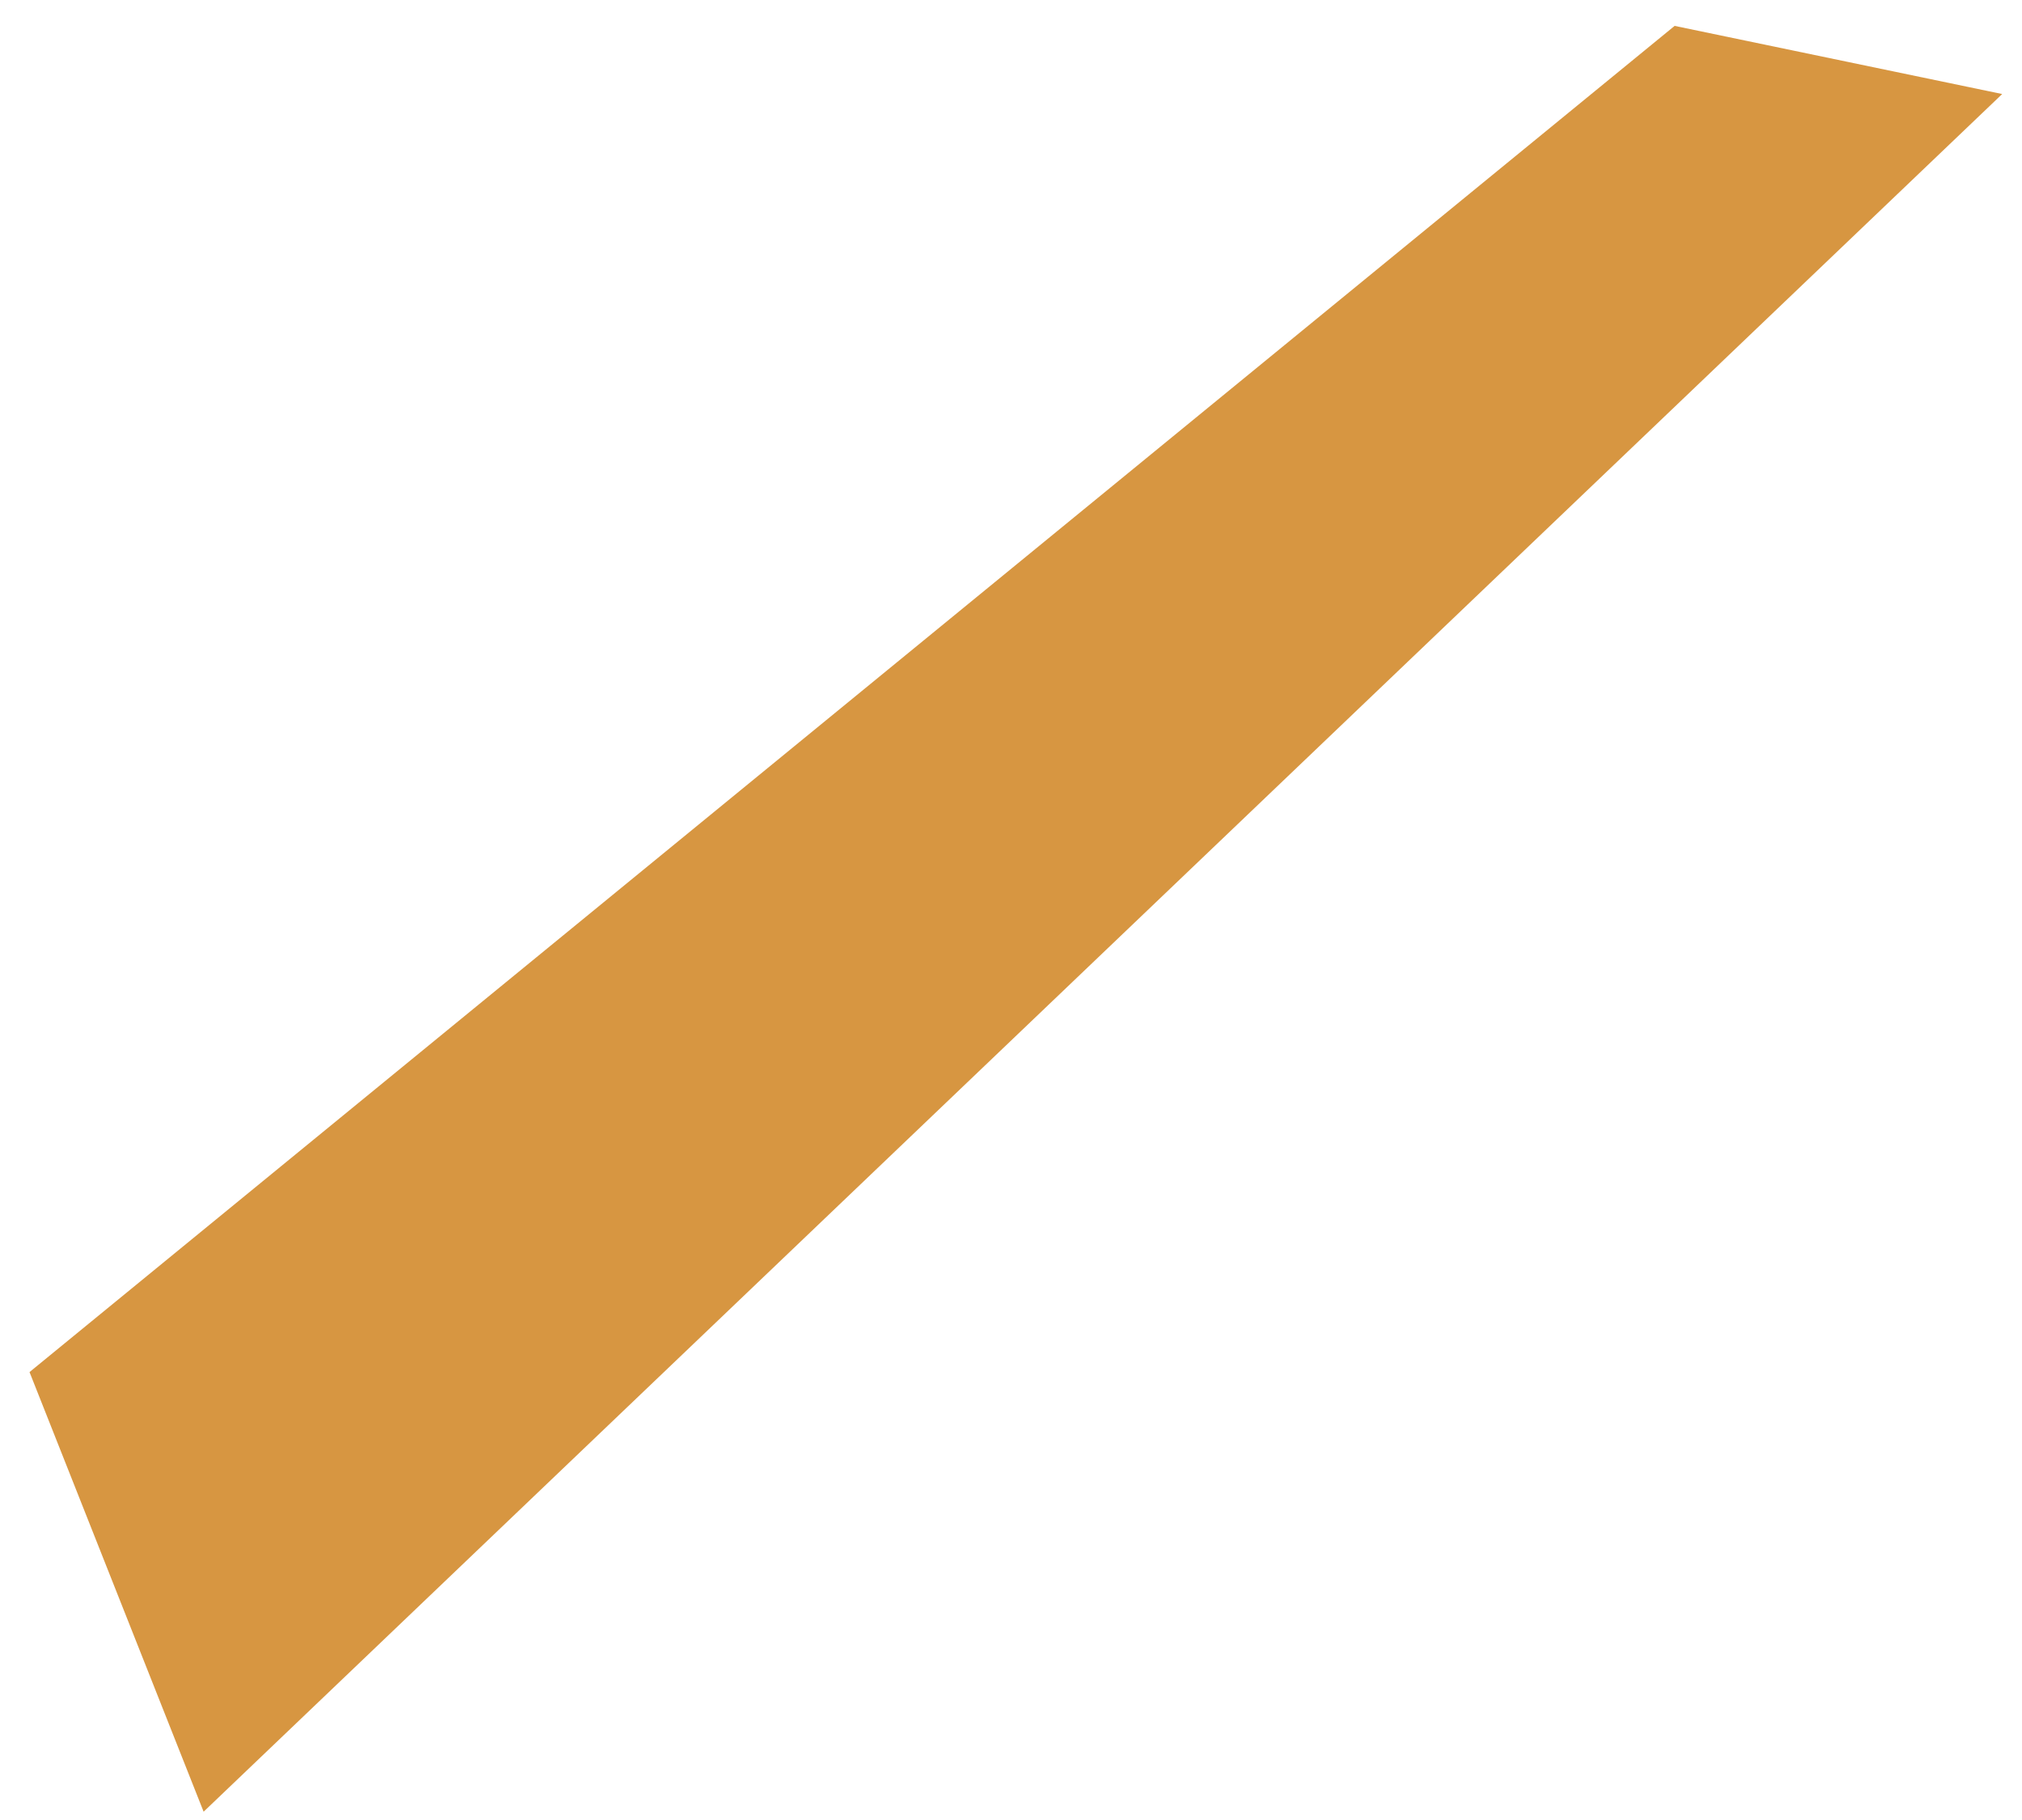 <?xml version="1.0" encoding="UTF-8" standalone="no"?><svg width='10' height='9' viewBox='0 0 10 9' fill='none' xmlns='http://www.w3.org/2000/svg'>
<path d='M0.146 6.785L1.007 8.959L9.902 0.465L8.282 0.128L0.146 6.785Z' fill='#D79641'/>
</svg>
